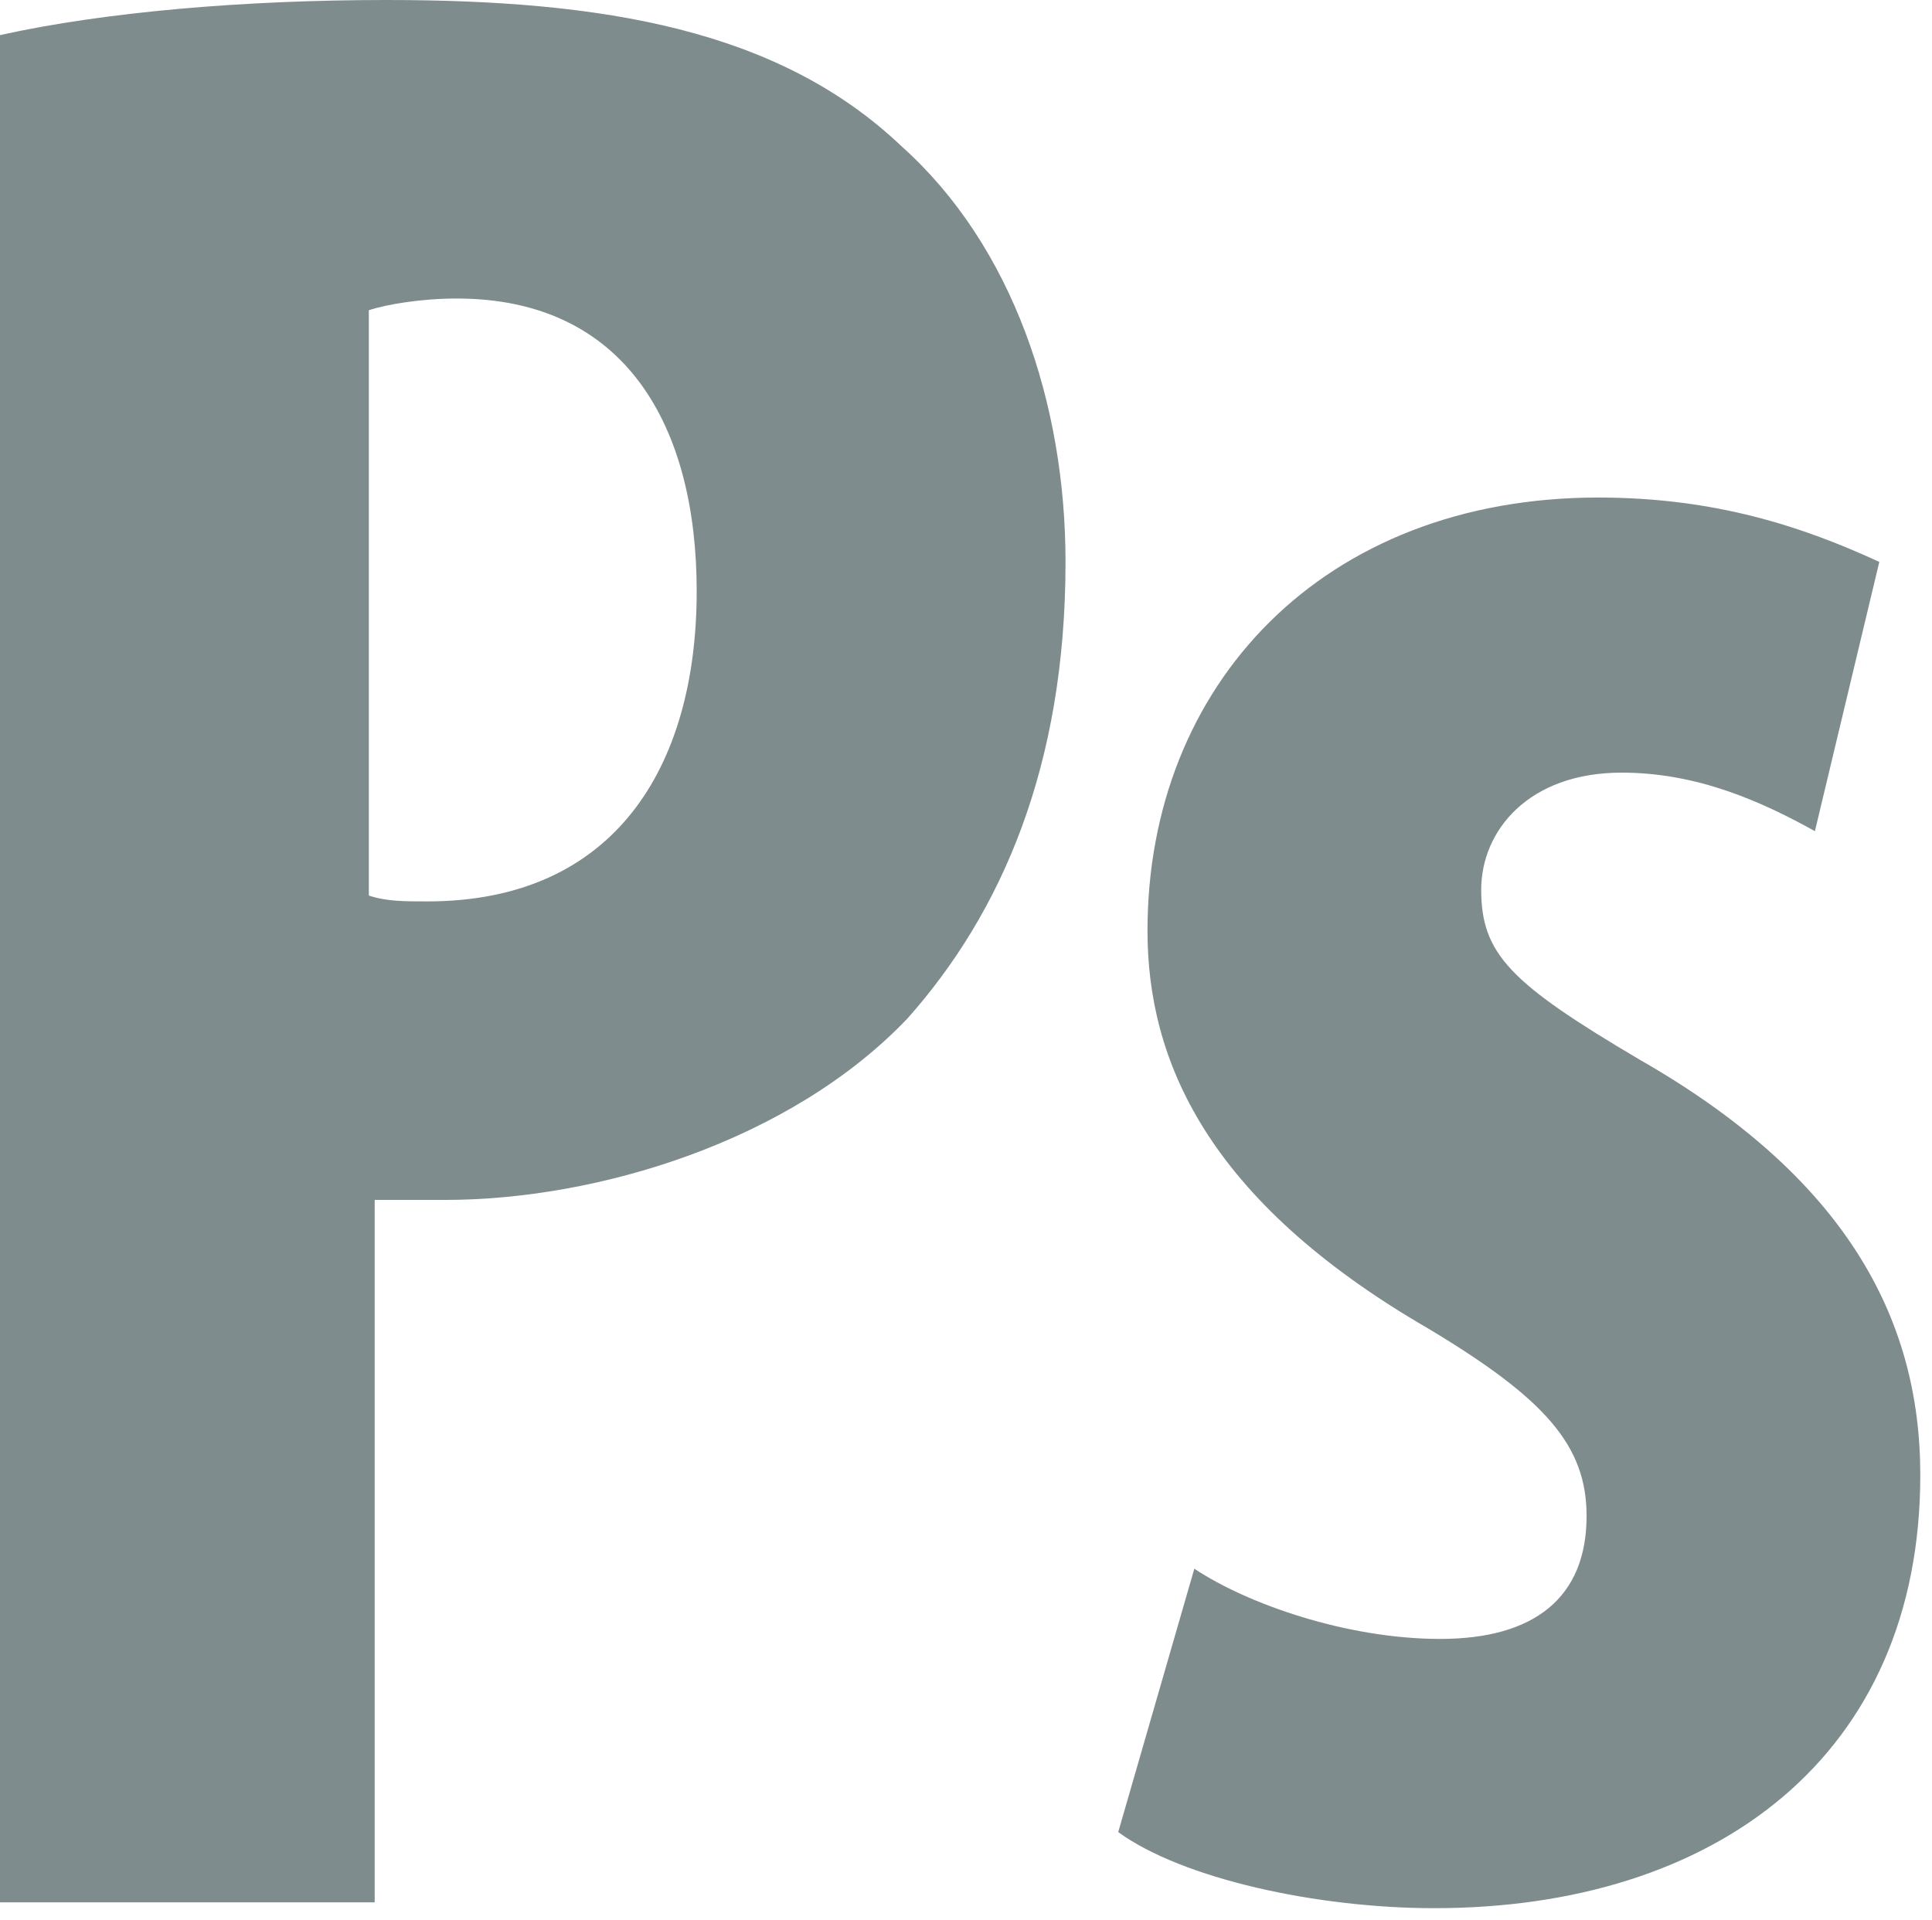 <?xml version="1.0" encoding="utf-8"?>
<!-- Generator: Adobe Illustrator 18.1.1, SVG Export Plug-In . SVG Version: 6.00 Build 0)  -->
<!DOCTYPE svg PUBLIC "-//W3C//DTD SVG 1.1//EN" "http://www.w3.org/Graphics/SVG/1.1/DTD/svg11.dtd">
<svg version="1.1" id="Layer_1" xmlns="http://www.w3.org/2000/svg" xmlns:xlink="http://www.w3.org/1999/xlink" x="0px" y="0px"
	 viewBox="0 0 33 32.8" enable-background="new 0 0 33 32.8" xml:space="preserve">
<g>
	<path fill="#7F8C8D" d="M0,0.6C1.8,0.2,4.2,0,6.6,0c3.7,0,6.7,0.5,8.8,2.5c1.9,1.7,2.8,4.4,2.8,7.1c0,3.5-1.1,6-2.7,7.8
		c-2,2.1-5.3,3.1-7.9,3.1c-0.4,0-0.9,0-1.2,0v12H0V0.6z M6.3,15.3c0.3,0.1,0.6,0.1,1,0.1c3.2,0,4.6-2.3,4.6-5.3c0-2.8-1.2-5-4.1-5
		c-0.6,0-1.2,0.1-1.5,0.2V15.3z"/>
	<path fill="#7F8C8D" d="M20.4,26.8c0.9,0.6,2.6,1.2,4.2,1.2c1.6,0,2.5-0.7,2.5-2.1c0-1.2-0.7-2-2.7-3.2c-3.8-2.2-4.8-4.6-4.8-6.8
		c0-4.2,3-7.4,7.7-7.4c2,0,3.5,0.5,4.8,1.1l-1.1,4.6c-0.9-0.5-2-1-3.3-1c-1.6,0-2.4,1-2.4,2c0,1.1,0.5,1.6,2.7,2.9
		c3.5,2,4.8,4.4,4.8,7.1c0,4.8-3.5,7.4-8.3,7.4c-2,0-4.3-0.5-5.4-1.3L20.4,26.8z"/>
</g>
</svg>
